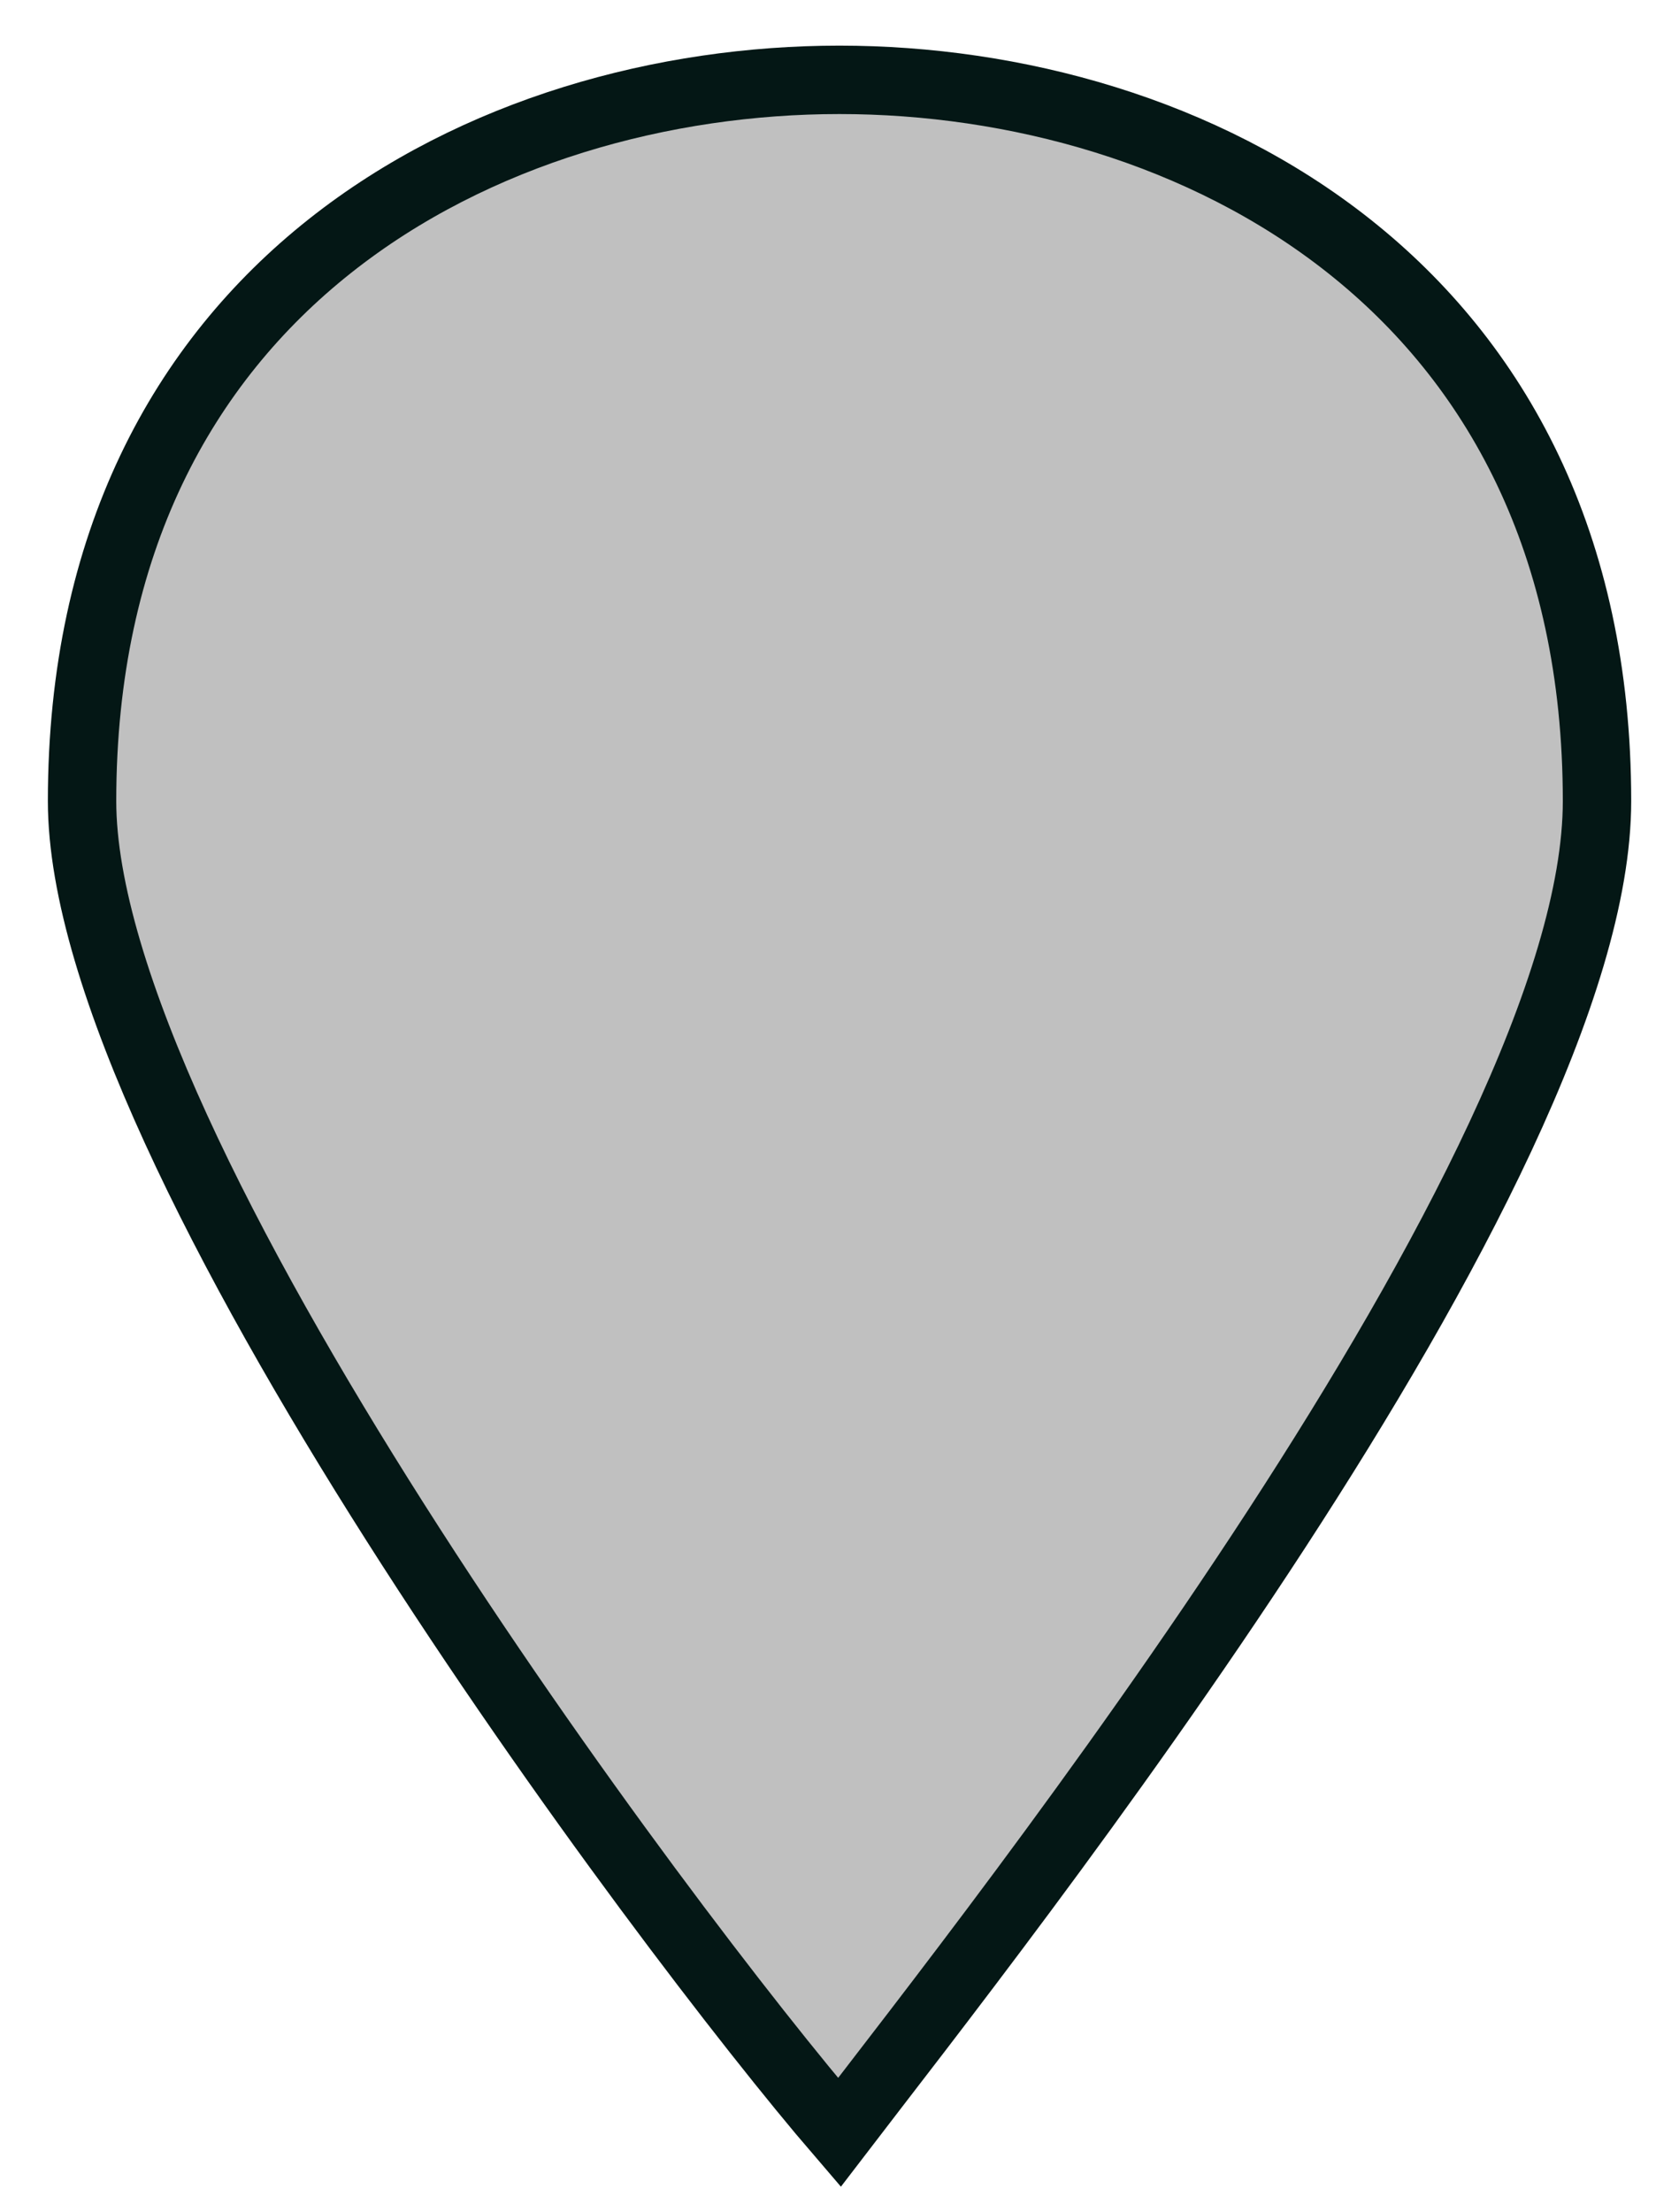 <?xml version="1.0" encoding="UTF-8" standalone="no"?>
<!-- Generator: Adobe Illustrator 15.0.0, SVG Export Plug-In . SVG Version: 6.00 Build 0)  -->

<svg
   version="1.1"
   id="svg4619"
   inkscape:version="1.1.1 (3bf5ae0d25, 2021-09-20)"
   sodipodi:docname="marker_other.svg"
   x="0px"
   y="0px"
   width="24.552px"
   height="32.333px"
   viewBox="0 -6.25 24.552 32.333"
   enable-background="new 0 -6.25 24.552 32.333"
   xml:space="preserve"
   xmlns:inkscape="http://www.inkscape.org/namespaces/inkscape"
   xmlns:sodipodi="http://sodipodi.sourceforge.net/DTD/sodipodi-0.dtd"
   xmlns="http://www.w3.org/2000/svg"
   xmlns:svg="http://www.w3.org/2000/svg"
   xmlns:rdf="http://www.w3.org/1999/02/22-rdf-syntax-ns#"
   xmlns:cc="http://creativecommons.org/ns#"
   xmlns:dc="http://purl.org/dc/elements/1.1/"><defs
     id="defs5" /><sodipodi:namedview
     objecttolerance="10"
     inkscape:cx="-17.076646"
     inkscape:window-height="1017"
     id="namedview4"
     guidetolerance="10"
     inkscape:window-y="-8"
     inkscape:window-maximized="1"
     bordercolor="#666666"
     inkscape:current-layer="svg4619"
     inkscape:window-x="-8"
     pagecolor="#ffffff"
     inkscape:cy="17.175641"
     inkscape:pageopacity="0"
     inkscape:window-width="1920"
     inkscape:zoom="10.101515"
     inkscape:pageshadow="2"
     showgrid="false"
     borderopacity="1"
     gridtolerance="10"
     inkscape:pagecheckerboard="0" /><path
     id="path4133"
     inkscape:connector-curvature="0"
     fill="#415FC4"
     stroke="#FFFFFF"
     stroke-miterlimit="10"
     d="M12.274-5.083  c-5.11,0-11.074,2.971-11.074,10.542c0,5.132,8.521,16.489,11.074,19.458c2.272-2.969,11.079-14.055,11.079-19.458  C23.354-2.111,17.383-5.083,12.274-5.083z"
     style="fill:#c0c0c0;fill-opacity:1;stroke:#041715;stroke-opacity:1" /></svg>
